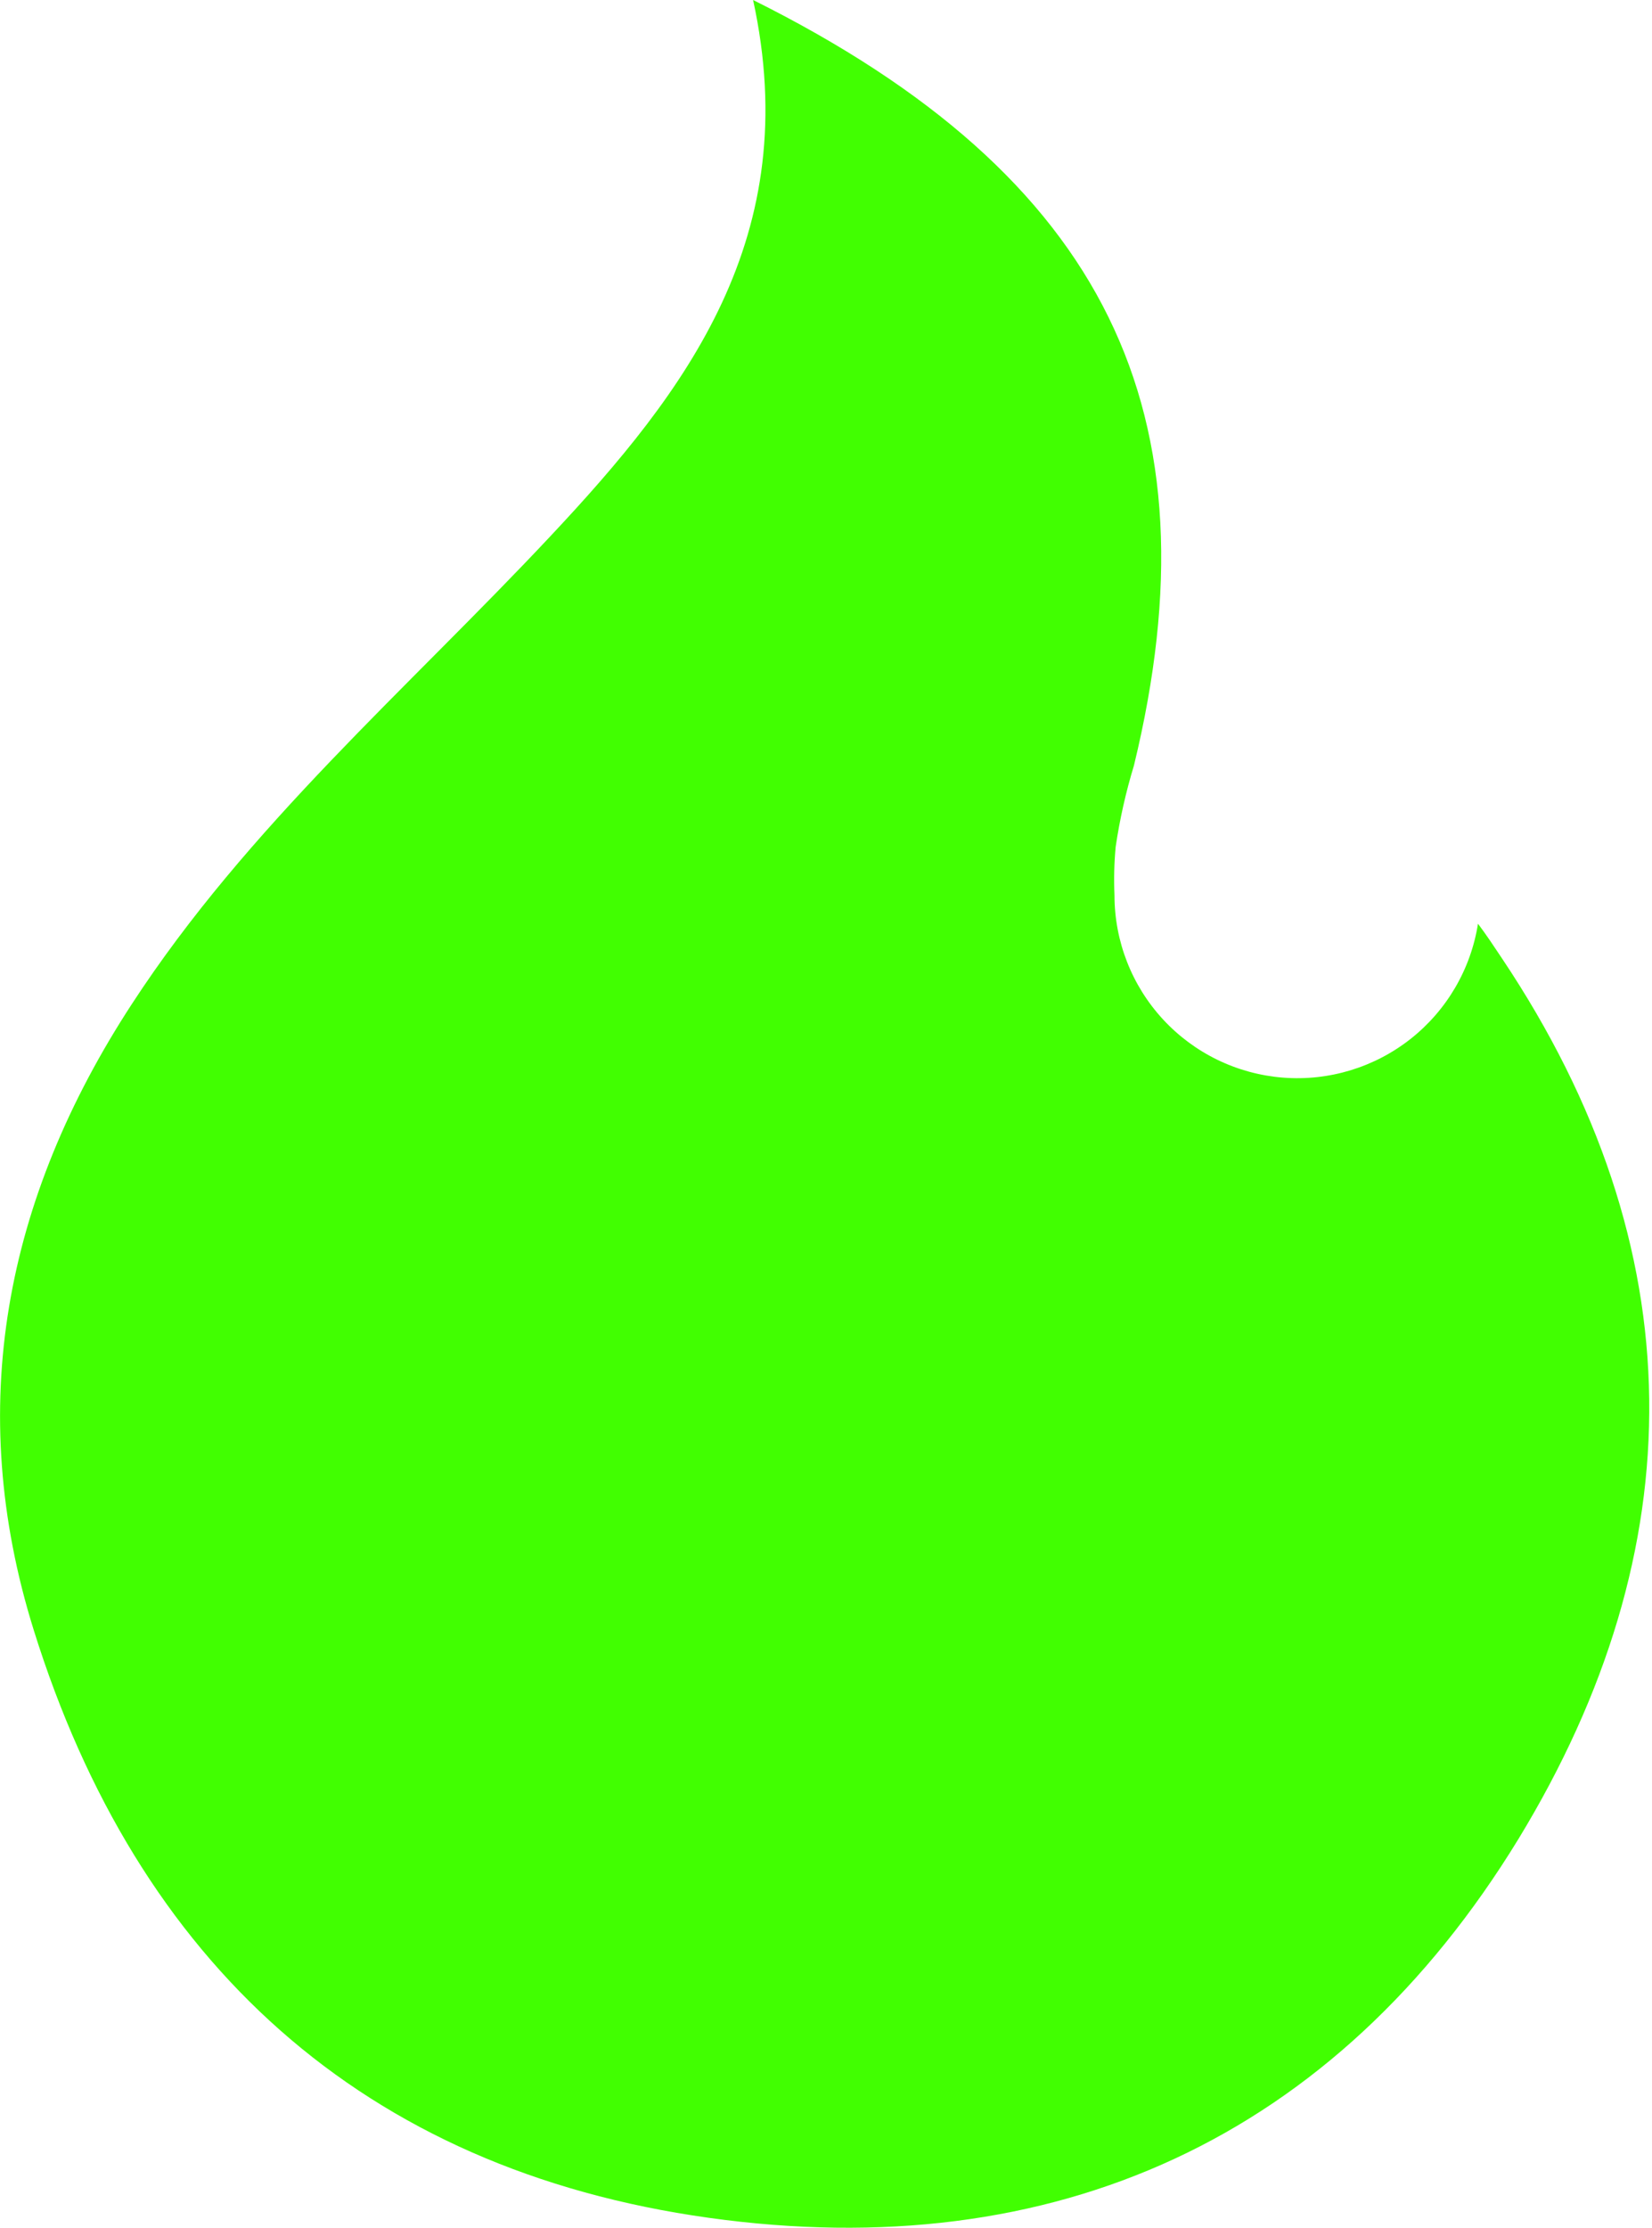 <svg width="89" height="120" viewBox="0 0 89 120" fill="none" xmlns="http://www.w3.org/2000/svg">
<g clip-path="url(#clip0_1319_335)">
<path d="M80.926 51.634C80.49 50.979 80.061 50.332 79.625 49.755C79.239 52.205 77.944 54.419 75.998 55.956C74.051 57.493 71.596 58.239 69.124 58.045C66.651 57.852 64.343 56.733 62.659 54.911C60.976 53.09 60.041 50.701 60.042 48.221C60.004 47.353 60.025 46.483 60.105 45.617C60.324 44.134 60.653 42.668 61.09 41.234C65.685 22.299 59.683 9.52 40.572 0C43.345 12.729 37.012 21.046 29.623 28.913C21.925 37.124 13.334 44.52 7.107 54.075C0.253 64.581 -1.921 75.818 1.815 87.794C7.402 105.702 19.54 116.855 38.18 119.458C56.819 122.062 71.955 115.166 81.806 99.052C91.319 83.431 91.368 67.248 80.926 51.634Z" fill="#41FF01"/>
</g>
<defs>
<clipPath id="clip0_1319_335">
<rect width="88.85" height="120" fill="white"/>
</clipPath>
</defs>
</svg>
